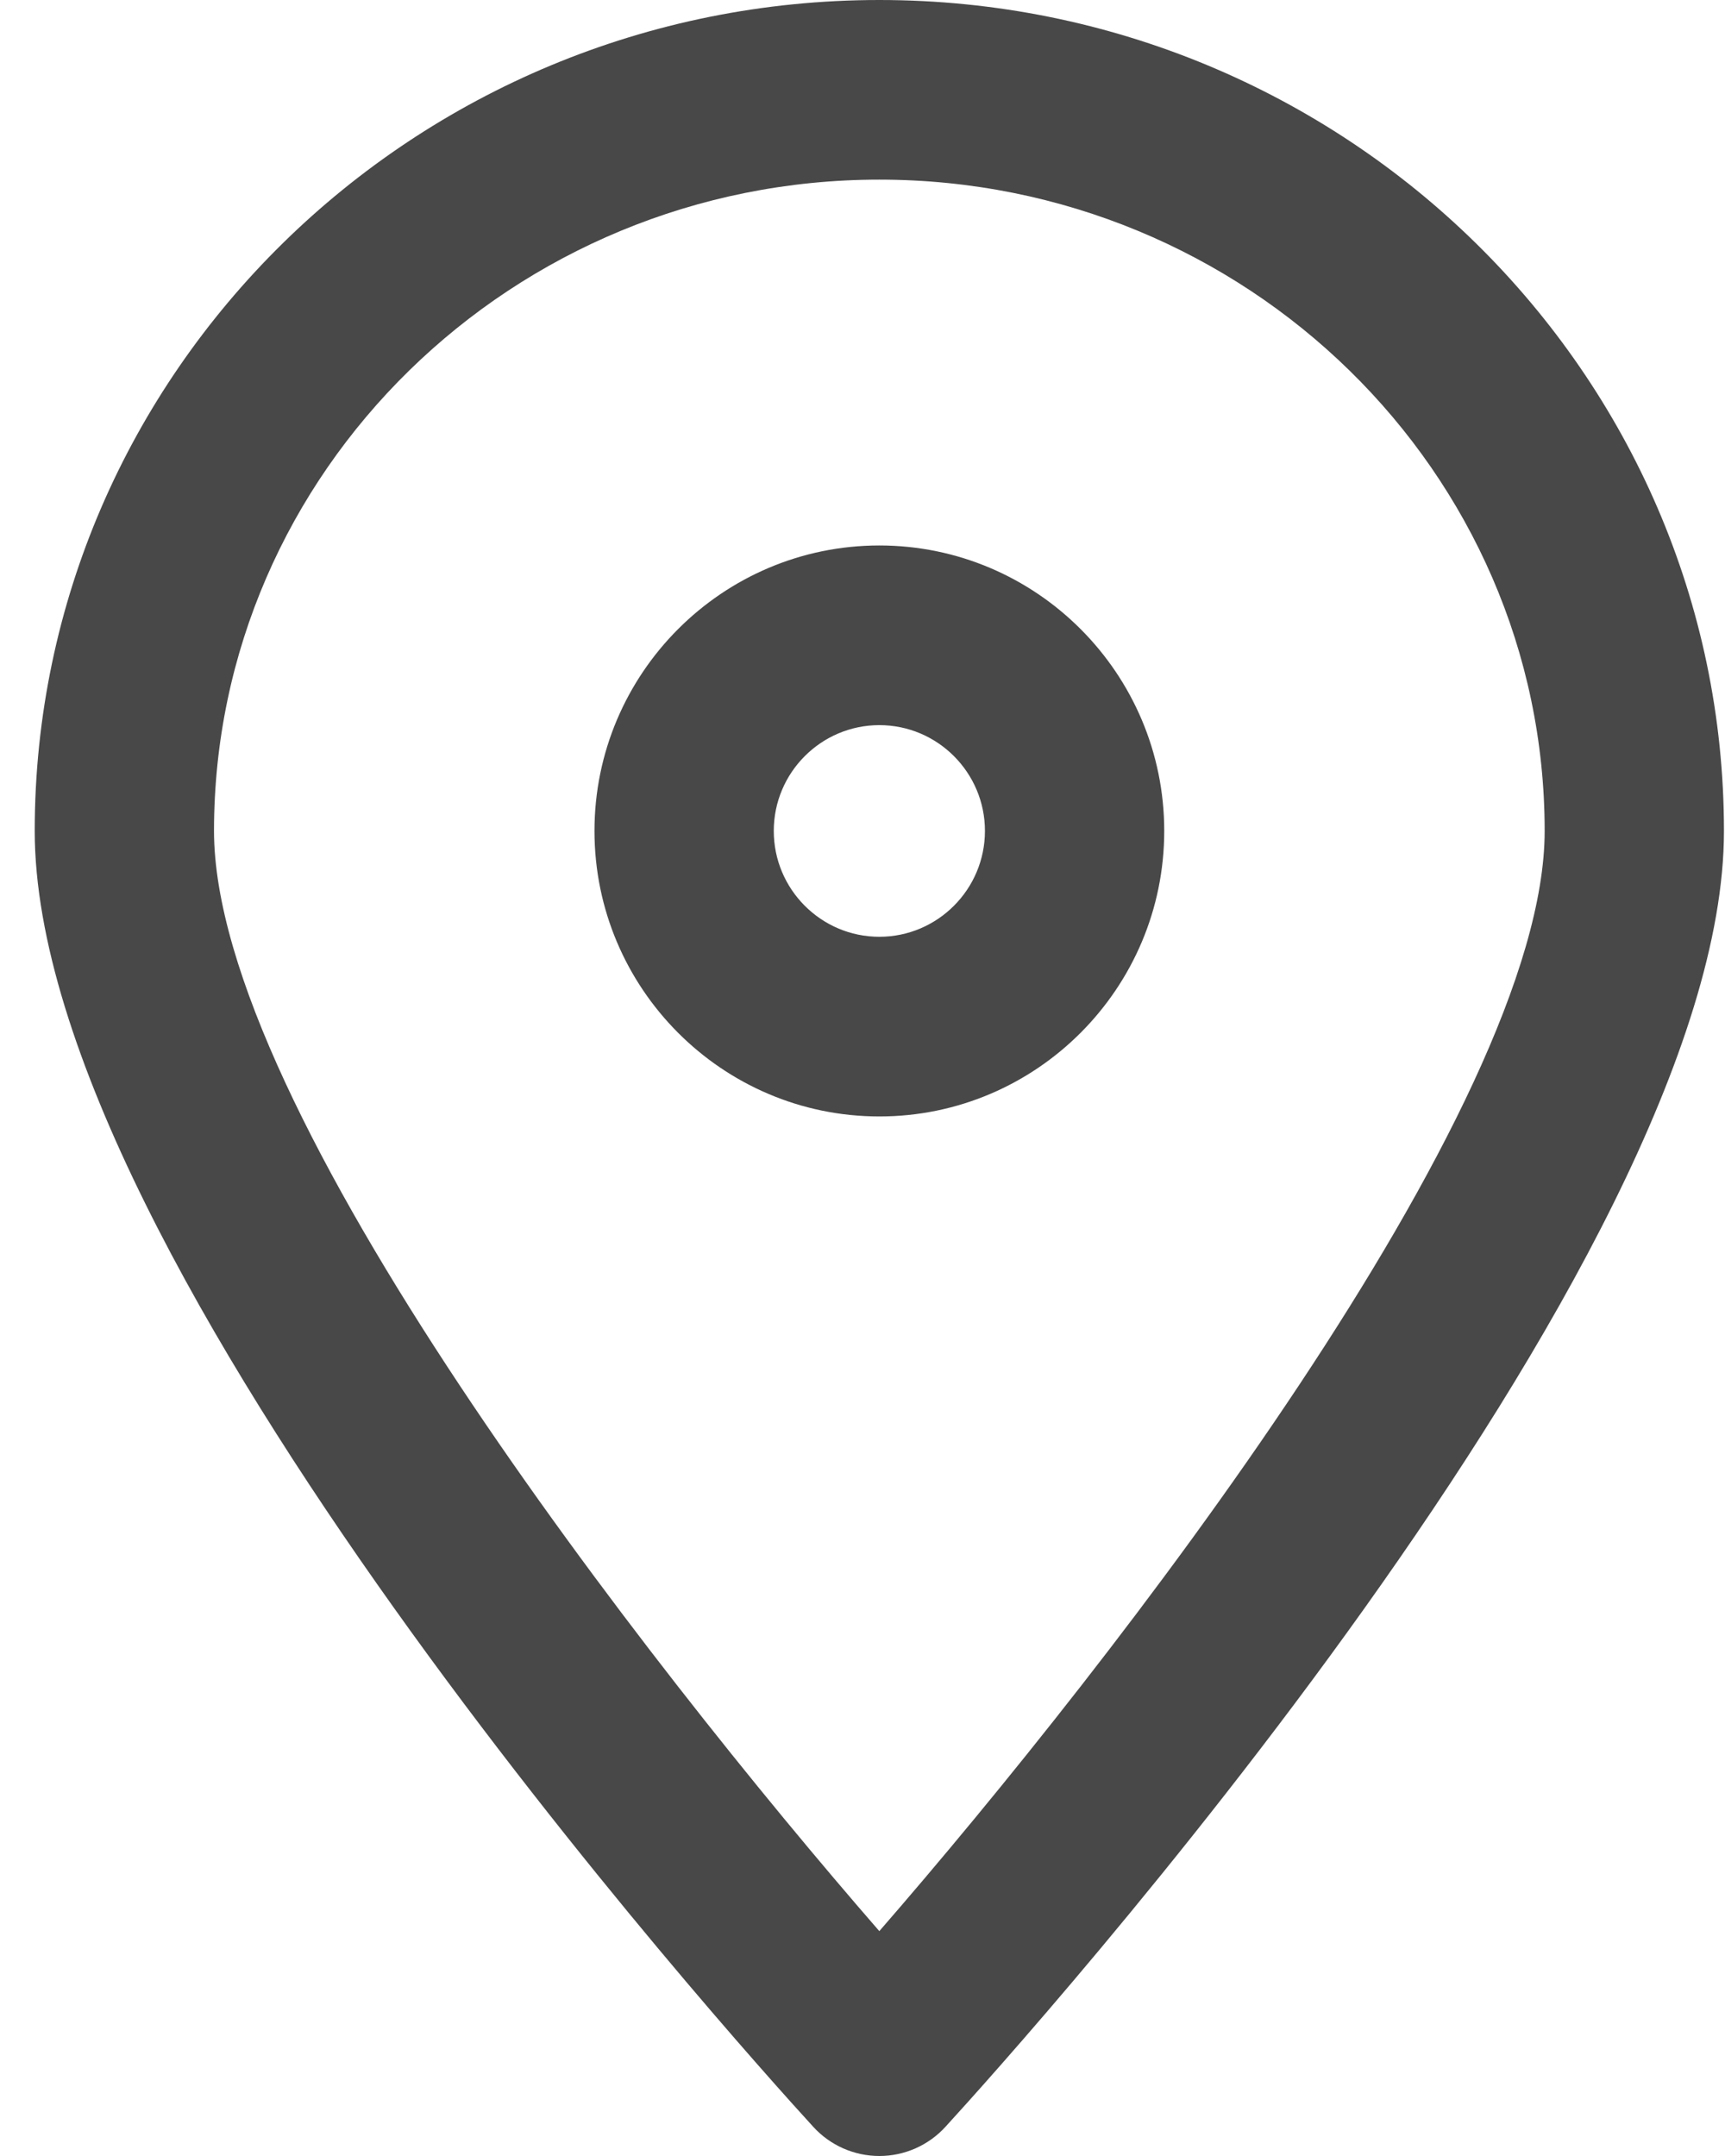 <svg 
 xmlns="http://www.w3.org/2000/svg"
 xmlns:xlink="http://www.w3.org/1999/xlink"
 width="48px" height="60px">
<path fill-rule="evenodd"  fill="rgb(72, 72, 72)"
 d="M24.469,60.000 C23.769,60.000 23.101,59.705 22.630,59.188 C20.412,56.762 0.966,35.140 0.966,23.124 C0.966,10.373 11.509,-0.000 24.469,-0.000 C37.428,-0.000 47.971,10.373 47.971,23.124 C47.971,35.140 28.526,56.762 26.308,59.188 C25.836,59.705 25.169,60.000 24.469,60.000 ZM24.469,4.999 C14.261,4.999 5.955,13.130 5.955,23.124 C5.955,30.858 17.986,46.289 24.468,53.742 C30.951,46.286 42.982,30.852 42.982,23.124 C42.982,13.130 34.677,4.999 24.469,4.999 ZM24.469,31.070 C20.098,31.070 16.542,27.505 16.542,23.124 C16.542,18.744 20.098,15.180 24.469,15.180 C28.840,15.180 32.396,18.744 32.396,23.124 C32.396,27.505 28.840,31.070 24.469,31.070 ZM24.469,20.180 C22.849,20.180 21.531,21.501 21.531,23.124 C21.531,24.748 22.849,26.070 24.469,26.070 C26.089,26.070 27.407,24.748 27.407,23.124 C27.407,21.501 26.089,20.180 24.469,20.180 Z"/>
</svg>
